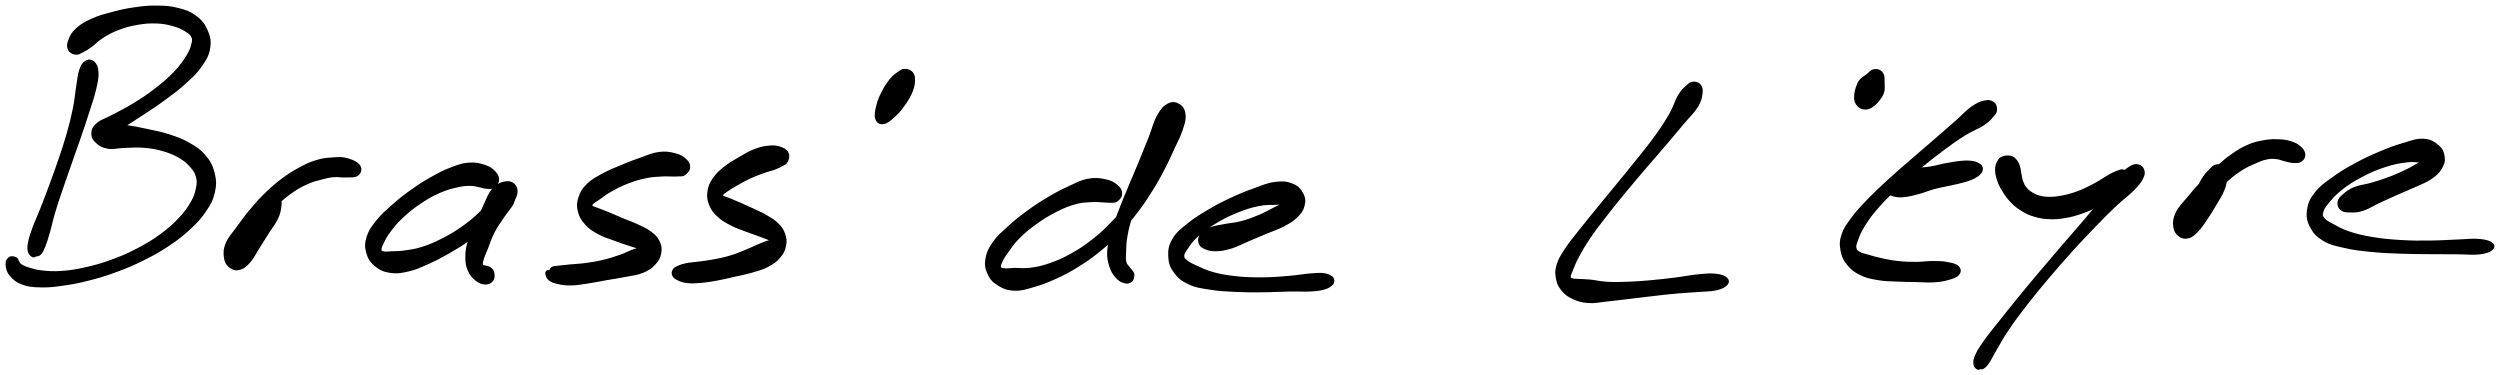 <svg xmlns="http://www.w3.org/2000/svg" id="canvas" viewBox="283.051 379.721 1122.655 168.558"><path d="M 321.66,407.42 C 320.48 408.10, 319.91 408.99, 319.15 411.14 C 318.38 413.29, 318.39 414.76, 317.82 418.17 C 317.25 421.58, 317.17 423.92, 316.32 428.20 C 315.46 432.48, 314.86 434.94, 313.54 439.59 C 312.23 444.25, 311.34 446.80, 309.76 451.48 C 308.17 456.16, 307.24 458.61, 305.62 462.99 C 304.01 467.37, 303.17 469.59, 301.68 473.36 C 300.20 477.14, 299.29 478.89, 298.19 481.87 C 297.09 484.85, 296.64 486.18, 296.20 488.27 C 295.76 490.36, 295.75 491.10, 295.98 492.34 C 296.20 493.58, 296.80 493.98, 297.33 494.46 C 297.85 494.94, 298.29 494.78, 298.58 494.74 C 298.87 494.70, 298.57 494.32, 298.77 494.24 C 298.98 494.17, 299.11 494.52, 299.61 494.36 C 300.10 494.21, 300.58 494.29, 301.25 493.47 C 301.91 492.65, 302.19 492.15, 302.93 490.28 C 303.68 488.40, 304.09 487.09, 304.95 484.09 C 305.82 481.09, 306.12 479.15, 307.27 475.28 C 308.41 471.42, 309.18 469.20, 310.68 464.78 C 312.17 460.36, 313.08 457.89, 314.72 453.18 C 316.37 448.48, 317.30 445.93, 318.90 441.26 C 320.49 436.60, 321.33 434.16, 322.70 429.85 C 324.07 425.55, 324.92 423.27, 325.74 419.75 C 326.55 416.22, 326.92 414.61, 326.79 412.21 C 326.66 409.82, 326.11 408.73, 325.09 407.77 C 324.06 406.81, 322.85 406.75, 321.66 407.42" style="stroke: black; fill: black;"/><path d="M 317.03,403.78 C 318.23 403.95, 318.72 403.44, 320.09 402.77 C 321.47 402.10, 322.15 401.69, 323.91 400.42 C 325.68 399.16, 326.47 397.97, 328.90 396.43 C 331.32 394.90, 332.90 393.97, 336.05 392.76 C 339.20 391.56, 341.18 391.01, 344.64 390.41 C 348.10 389.81, 350.08 389.65, 353.33 389.77 C 356.59 389.88, 358.33 390.29, 360.93 391.01 C 363.54 391.73, 364.67 392.35, 366.36 393.36 C 368.05 394.38, 368.75 394.83, 369.37 396.10 C 369.98 397.36, 369.89 397.88, 369.43 399.68 C 368.97 401.48, 368.64 402.59, 367.07 405.11 C 365.49 407.63, 364.35 409.34, 361.54 412.28 C 358.73 415.22, 356.70 416.95, 353.00 419.81 C 349.31 422.67, 346.94 424.19, 343.08 426.57 C 339.21 428.95, 336.94 429.95, 333.69 431.71 C 330.44 433.47, 328.65 433.78, 326.82 435.36 C 325.00 436.93, 324.64 437.95, 324.56 439.58 C 324.49 441.21, 325.04 442.22, 326.44 443.51 C 327.84 444.80, 329.03 445.59, 331.57 446.02 C 334.10 446.45, 335.81 445.73, 339.11 445.65 C 342.41 445.57, 344.52 445.29, 348.07 445.62 C 351.62 445.95, 353.64 446.32, 356.86 447.29 C 360.08 448.27, 361.73 449.02, 364.17 450.50 C 366.61 451.98, 367.59 452.96, 369.06 454.69 C 370.54 456.42, 371.05 457.21, 371.54 459.14 C 372.03 461.06, 372.01 462.00, 371.52 464.32 C 371.04 466.63, 370.69 467.99, 369.11 470.73 C 367.53 473.46, 366.37 475.10, 363.62 478.00 C 360.88 480.90, 359.09 482.51, 355.38 485.23 C 351.66 487.95, 349.42 489.30, 345.05 491.60 C 340.67 493.89, 338.15 494.98, 333.50 496.70 C 328.84 498.41, 326.28 499.14, 321.75 500.17 C 317.23 501.20, 314.85 501.56, 310.86 501.86 C 306.88 502.15, 304.90 501.98, 301.84 501.65 C 298.78 501.32, 297.47 500.80, 295.57 500.21 C 293.66 499.63, 293.19 499.30, 292.32 498.72 C 291.44 498.13, 291.64 497.91, 291.21 497.31 C 290.78 496.71, 290.93 496.05, 290.16 495.70 C 289.39 495.35, 288.17 494.99, 287.35 495.56 C 286.53 496.14, 285.97 497.04, 286.06 498.58 C 286.16 500.12, 286.40 501.55, 287.83 503.24 C 289.26 504.94, 290.48 506.07, 293.20 507.07 C 295.92 508.08, 297.77 508.19, 301.43 508.28 C 305.09 508.36, 307.18 508.11, 311.48 507.49 C 315.79 506.88, 318.23 506.42, 322.97 505.20 C 327.72 503.98, 330.35 503.21, 335.23 501.40 C 340.11 499.60, 342.72 498.50, 347.38 496.18 C 352.05 493.85, 354.43 492.53, 358.56 489.78 C 362.68 487.04, 364.69 485.50, 368.00 482.44 C 371.30 479.38, 372.87 477.78, 375.08 474.48 C 377.30 471.18, 378.32 469.39, 379.08 465.95 C 379.84 462.50, 379.72 460.50, 378.88 457.26 C 378.05 454.01, 377.12 452.31, 374.91 449.71 C 372.70 447.11, 371.03 446.09, 367.84 444.26 C 364.66 442.43, 362.72 441.77, 359.00 440.55 C 355.28 439.32, 353.11 438.98, 349.24 438.15 C 345.38 437.31, 343.18 436.85, 339.66 436.37 C 336.14 435.89, 334.19 435.36, 331.65 435.74 C 329.10 436.13, 327.96 437.25, 326.93 438.31 C 325.91 439.36, 325.85 440.42, 326.53 441.03 C 327.21 441.63, 328.23 442.05, 330.32 441.33 C 332.42 440.61, 333.83 439.39, 337.00 437.42 C 340.18 435.44, 342.31 434.06, 346.21 431.47 C 350.11 428.88, 352.56 427.40, 356.53 424.49 C 360.49 421.58, 362.70 419.98, 366.06 416.93 C 369.41 413.88, 371.12 412.40, 373.30 409.23 C 375.49 406.07, 376.49 404.31, 376.97 401.09 C 377.45 397.88, 376.97 395.98, 375.70 393.17 C 374.44 390.37, 373.22 388.96, 370.65 387.07 C 368.08 385.19, 366.28 384.61, 362.85 383.74 C 359.42 382.87, 357.36 382.78, 353.50 382.73 C 349.65 382.67, 347.51 382.92, 343.56 383.48 C 339.60 384.03, 337.52 384.52, 333.75 385.51 C 329.98 386.51, 327.92 386.99, 324.69 388.43 C 321.47 389.87, 319.73 390.82, 317.62 392.71 C 315.52 394.59, 314.89 396.01, 314.18 397.86 C 313.47 399.70, 313.50 400.75, 314.07 401.93 C 314.64 403.12, 315.82 403.61, 317.03 403.78" style="stroke: black; fill: black;"/><path d="M 405.74,467.18 C 404.49 467.08, 403.79 467.39, 402.28 468.47 C 400.78 469.54, 399.70 470.38, 398.21 472.55 C 396.71 474.72, 396.23 476.57, 394.79 479.33 C 393.36 482.09, 392.45 483.75, 391.01 486.36 C 389.58 488.97, 388.50 490.28, 387.63 492.38 C 386.76 494.49, 386.47 495.58, 386.66 496.91 C 386.85 498.24, 387.51 498.83, 388.58 499.04 C 389.64 499.24, 390.65 499.05, 391.97 497.94 C 393.29 496.82, 394.10 495.83, 395.18 493.44 C 396.25 491.05, 396.08 489.01, 397.35 486.01 C 398.62 483.00, 399.54 481.29, 401.53 478.40 C 403.52 475.50, 404.81 474.03, 407.30 471.53 C 409.80 469.03, 411.29 467.80, 414.00 465.90 C 416.72 463.99, 418.22 463.20, 420.90 462.00 C 423.57 460.79, 424.97 460.50, 427.40 459.86 C 429.82 459.22, 430.90 458.96, 433.04 458.78 C 435.17 458.59, 435.98 459.04, 438.08 458.92 C 440.18 458.81, 442.27 459.14, 443.53 458.21 C 444.79 457.28, 445.27 455.67, 444.37 454.28 C 443.47 452.89, 441.42 451.93, 439.04 451.25 C 436.66 450.58, 435.24 450.73, 432.47 450.90 C 429.70 451.07, 428.14 451.19, 425.17 452.09 C 422.20 452.98, 420.66 453.76, 417.61 455.40 C 414.57 457.04, 412.95 458.03, 409.93 460.28 C 406.91 462.54, 405.35 463.92, 402.51 466.66 C 399.68 469.40, 398.30 470.98, 395.77 473.99 C 393.24 477.00, 392.04 478.72, 389.87 481.73 C 387.70 484.73, 386.05 486.25, 384.90 489.04 C 383.76 491.82, 383.80 493.51, 384.16 495.66 C 384.53 497.80, 385.39 498.83, 386.75 499.76 C 388.10 500.69, 389.24 500.85, 390.92 500.32 C 392.60 499.79, 393.52 498.96, 395.14 497.11 C 396.76 495.27, 397.38 493.67, 399.02 491.10 C 400.65 488.52, 401.65 486.88, 403.32 484.24 C 405.00 481.59, 406.28 480.20, 407.39 477.86 C 408.50 475.51, 408.67 474.27, 408.90 472.49 C 409.12 470.72, 409.17 470.05, 408.53 468.99 C 407.90 467.92, 406.99 467.29, 405.74 467.18" style="stroke: black; fill: black;"/><path d="M 506.66,460.73 C 506.82 459.40, 506.40 458.39, 505.19 457.08 C 503.98 455.78, 502.94 454.98, 500.62 454.21 C 498.30 453.44, 496.58 453.03, 493.59 453.25 C 490.61 453.48, 489.00 454.10, 485.70 455.35 C 482.39 456.61, 480.61 457.53, 477.06 459.53 C 473.51 461.52, 471.48 462.79, 467.94 465.32 C 464.40 467.84, 462.50 469.37, 459.37 472.14 C 456.24 474.91, 454.54 476.34, 452.29 479.19 C 450.04 482.03, 448.96 483.55, 448.11 486.36 C 447.26 489.18, 447.35 490.79, 448.04 493.26 C 448.74 495.74, 449.58 497.05, 451.58 498.74 C 453.58 500.44, 455.09 501.25, 458.03 501.73 C 460.96 502.22, 462.82 501.95, 466.26 501.17 C 469.71 500.39, 471.56 499.47, 475.24 497.83 C 478.92 496.20, 480.88 495.15, 484.65 492.99 C 488.43 490.83, 490.49 489.55, 494.10 487.02 C 497.72 484.48, 499.57 482.93, 502.72 480.30 C 505.88 477.68, 507.56 476.34, 509.90 473.91 C 512.23 471.49, 513.53 470.31, 514.40 468.18 C 515.27 466.05, 515.12 464.55, 514.24 463.24 C 513.36 461.94, 511.95 461.36, 510.00 461.67 C 508.05 461.97, 506.39 462.71, 504.51 464.77 C 502.64 466.83, 502.13 468.85, 500.62 471.98 C 499.12 475.10, 498.38 477.15, 496.98 480.39 C 495.57 483.62, 494.49 485.20, 493.60 488.16 C 492.70 491.11, 492.52 492.59, 492.52 495.18 C 492.52 497.76, 492.72 499.04, 493.60 501.07 C 494.47 503.10, 495.40 504.15, 496.90 505.34 C 498.39 506.52, 499.60 506.99, 501.07 507.00 C 502.53 507.01, 503.56 506.40, 504.22 505.36 C 504.89 504.33, 504.72 502.89, 504.40 501.81 C 504.08 500.72, 503.33 500.40, 502.63 499.93 C 501.92 499.46, 501.50 499.68, 500.88 499.44 C 500.25 499.20, 499.72 499.41, 499.51 498.72 C 499.30 498.02, 499.37 497.53, 499.82 495.98 C 500.28 494.44, 500.83 493.38, 501.79 490.99 C 502.75 488.60, 503.14 486.85, 504.62 484.01 C 506.09 481.17, 507.42 479.46, 509.17 476.79 C 510.93 474.12, 512.40 472.94, 513.40 470.66 C 514.40 468.38, 514.44 466.98, 514.18 465.39 C 513.92 463.81, 513.22 463.02, 512.09 462.74 C 510.97 462.46, 510.11 462.79, 508.57 464.01 C 507.04 465.24, 506.45 466.57, 504.43 468.87 C 502.41 471.17, 501.25 472.88, 498.48 475.51 C 495.71 478.13, 493.95 479.62, 490.57 481.99 C 487.20 484.35, 485.18 485.52, 481.60 487.34 C 478.01 489.15, 476.03 489.99, 472.64 491.07 C 469.26 492.14, 467.44 492.31, 464.66 492.70 C 461.88 493.10, 460.64 492.98, 458.76 493.06 C 456.88 493.14, 456.22 493.33, 455.25 493.10 C 454.27 492.86, 453.97 492.74, 453.89 491.89 C 453.81 491.05, 454.01 490.52, 454.83 488.86 C 455.64 487.20, 456.17 485.96, 457.96 483.59 C 459.76 481.21, 461.04 479.57, 463.79 477.00 C 466.53 474.44, 468.40 472.96, 471.70 470.75 C 475.00 468.53, 476.99 467.41, 480.30 465.94 C 483.61 464.47, 485.47 464.05, 488.23 463.40 C 490.98 462.75, 492.09 462.72, 494.07 462.69 C 496.06 462.67, 496.72 463.02, 498.16 463.28 C 499.61 463.53, 500.04 463.87, 501.29 463.96 C 502.54 464.05, 503.35 464.38, 504.42 463.74 C 505.50 463.09, 506.51 462.06, 506.66 460.73" style="stroke: black; fill: black;"/><path d="M 592.48,454.99 C 592.59 453.71, 592.20 452.75, 590.94 451.56 C 589.68 450.37, 588.58 449.64, 586.19 449.02 C 583.81 448.40, 582.07 448.07, 579.01 448.45 C 575.95 448.84, 574.25 449.77, 570.89 450.93 C 567.53 452.09, 565.65 452.82, 562.23 454.26 C 558.80 455.70, 556.84 456.42, 553.77 458.11 C 550.71 459.80, 549.01 460.61, 546.91 462.69 C 544.81 464.77, 544.05 466.10, 543.28 468.49 C 542.51 470.88, 542.46 472.29, 543.05 474.65 C 543.65 477.01, 544.46 478.34, 546.24 480.31 C 548.03 482.28, 549.44 483.10, 551.97 484.50 C 554.51 485.90, 556.17 486.27, 558.93 487.30 C 561.68 488.33, 563.28 488.86, 565.73 489.66 C 568.18 490.46, 569.45 490.87, 571.18 491.32 C 572.90 491.78, 573.60 491.91, 574.34 491.94 C 575.07 491.97, 575.19 491.65, 574.86 491.47 C 574.54 491.30, 574.06 490.97, 572.70 491.08 C 571.35 491.18, 570.30 491.27, 568.07 491.98 C 565.85 492.69, 564.45 493.61, 561.60 494.61 C 558.75 495.60, 556.96 496.19, 553.81 496.94 C 550.67 497.69, 548.84 497.94, 545.88 498.34 C 542.91 498.74, 541.35 498.73, 538.99 498.96 C 536.62 499.19, 535.59 499.30, 534.05 499.49 C 532.51 499.69, 532.05 499.62, 531.29 499.93 C 530.54 500.24, 530.52 500.71, 530.26 501.04 C 530.01 501.38, 530.31 501.49, 530.01 501.60 C 529.72 501.71, 529.07 501.30, 528.77 501.61 C 528.48 501.91, 528.28 502.37, 528.53 503.13 C 528.77 503.88, 528.98 504.63, 530.00 505.37 C 531.01 506.10, 531.71 506.39, 533.60 506.79 C 535.49 507.20, 536.77 507.45, 539.45 507.40 C 542.14 507.35, 543.84 507.02, 547.04 506.54 C 550.24 506.07, 552.08 505.63, 555.48 505.03 C 558.87 504.44, 560.77 504.22, 564.02 503.56 C 567.27 502.90, 569.11 502.84, 571.72 501.74 C 574.33 500.64, 575.51 499.79, 577.07 498.07 C 578.64 496.35, 579.20 495.14, 579.53 493.13 C 579.85 491.13, 579.61 489.88, 578.70 488.05 C 577.80 486.23, 576.88 485.45, 574.98 484.02 C 573.09 482.59, 571.72 482.07, 569.23 480.90 C 566.75 479.73, 565.12 479.25, 562.55 478.16 C 559.97 477.08, 558.56 476.40, 556.35 475.49 C 554.14 474.58, 553.00 474.22, 551.49 473.62 C 549.98 473.01, 549.31 472.95, 548.81 472.45 C 548.31 471.95, 548.32 471.84, 548.98 471.11 C 549.65 470.39, 550.39 470.00, 552.13 468.81 C 553.86 467.61, 555.05 466.58, 557.66 465.14 C 560.26 463.69, 562.04 462.76, 565.16 461.58 C 568.27 460.40, 570.26 459.85, 573.22 459.23 C 576.19 458.62, 577.70 458.65, 580.00 458.50 C 582.30 458.35, 583.17 458.49, 584.74 458.48 C 586.30 458.47, 586.69 458.55, 587.83 458.44 C 588.96 458.33, 589.47 458.62, 590.41 457.93 C 591.34 457.24, 592.38 456.26, 592.48 454.99" style="stroke: black; fill: black;"/><path d="M 636.83,448.80 C 636.39 447.62, 635.69 447.01, 634.10 446.36 C 632.51 445.71, 631.29 445.40, 628.86 445.56 C 626.42 445.72, 624.70 446.11, 621.94 447.15 C 619.17 448.19, 617.71 449.22, 615.02 450.78 C 612.33 452.35, 610.78 453.14, 608.49 454.98 C 606.20 456.83, 605.02 457.87, 603.57 460.00 C 602.12 462.14, 601.58 463.36, 601.24 465.65 C 600.91 467.93, 601.07 469.27, 601.89 471.43 C 602.72 473.59, 603.58 474.71, 605.35 476.46 C 607.13 478.21, 608.43 478.89, 610.77 480.18 C 613.11 481.46, 614.61 481.91, 617.06 482.88 C 619.51 483.85, 620.94 484.26, 623.02 485.03 C 625.10 485.79, 626.10 486.18, 627.45 486.70 C 628.80 487.22, 629.29 487.39, 629.77 487.61 C 630.24 487.83, 630.25 487.66, 629.82 487.81 C 629.38 487.95, 628.88 487.90, 627.59 488.33 C 626.30 488.77, 625.38 489.14, 623.37 489.99 C 621.35 490.83, 620.10 491.55, 617.53 492.57 C 614.97 493.59, 613.38 494.27, 610.54 495.10 C 607.70 495.93, 606.10 496.21, 603.33 496.73 C 600.57 497.25, 599.12 497.37, 596.72 497.70 C 594.32 498.03, 593.14 498.01, 591.32 498.37 C 589.51 498.74, 588.78 499.01, 587.64 499.53 C 586.49 500.05, 586.05 500.22, 585.60 500.97 C 585.14 501.71, 585.01 502.42, 585.37 503.24 C 585.73 504.06, 586.16 504.46, 587.41 505.08 C 588.65 505.70, 589.54 506.10, 591.59 506.33 C 593.63 506.57, 594.98 506.49, 597.64 506.28 C 600.31 506.06, 601.89 505.80, 604.91 505.25 C 607.92 504.71, 609.57 504.26, 612.72 503.55 C 615.87 502.83, 617.65 502.57, 620.66 501.68 C 623.66 500.80, 625.28 500.42, 627.75 499.12 C 630.22 497.81, 631.44 496.98, 633.00 495.16 C 634.56 493.34, 635.13 492.10, 635.55 490.01 C 635.97 487.93, 635.80 486.68, 635.10 484.73 C 634.41 482.78, 633.67 481.86, 632.06 480.25 C 630.44 478.65, 629.23 478.02, 627.02 476.72 C 624.81 475.42, 623.37 474.88, 621.02 473.76 C 618.67 472.65, 617.34 472.06, 615.25 471.15 C 613.17 470.24, 612.10 469.81, 610.60 469.19 C 609.10 468.58, 608.42 468.50, 607.77 468.08 C 607.12 467.65, 607.00 467.63, 607.33 467.08 C 607.66 466.52, 608.14 466.20, 609.43 465.31 C 610.72 464.42, 611.74 463.77, 613.78 462.61 C 615.82 461.45, 617.26 460.62, 619.63 459.51 C 622.00 458.40, 623.40 457.89, 625.62 457.08 C 627.85 456.28, 629.05 456.10, 630.75 455.47 C 632.44 454.84, 632.97 454.58, 634.08 453.94 C 635.19 453.30, 635.74 453.29, 636.29 452.27 C 636.84 451.24, 637.26 449.98, 636.83 448.80" style="stroke: black; fill: black;"/><path d="M 689.40,411.15 C 688.21 411.14, 687.86 411.51, 686.60 412.36 C 685.34 413.22, 684.50 413.72, 683.09 415.43 C 681.68 417.13, 680.76 418.56, 679.56 420.88 C 678.36 423.21, 677.68 424.61, 677.09 427.04 C 676.49 429.47, 676.03 431.45, 676.59 433.03 C 677.15 434.61, 678.25 435.23, 679.89 434.94 C 681.53 434.66, 682.96 433.28, 684.79 431.62 C 686.62 429.96, 687.54 428.79, 689.05 426.64 C 690.56 424.50, 691.46 423.06, 692.34 420.90 C 693.22 418.74, 693.41 417.55, 693.45 415.85 C 693.49 414.15, 693.34 413.36, 692.53 412.42 C 691.72 411.48, 690.59 411.16, 689.40 411.15" style="stroke: black; fill: black;"/><path d="M 786.47,466.55 C 786.43 465.22, 785.88 464.22, 784.42 463.04 C 782.96 461.86, 781.74 461.16, 779.16 460.65 C 776.58 460.14, 774.74 459.88, 771.54 460.50 C 768.34 461.13, 766.67 462.15, 763.16 463.77 C 759.64 465.39, 757.70 466.39, 753.97 468.59 C 750.25 470.80, 748.14 472.18, 744.54 474.81 C 740.93 477.45, 739.03 478.96, 735.97 481.76 C 732.91 484.55, 731.22 485.93, 729.24 488.77 C 727.26 491.61, 726.53 493.20, 726.07 495.95 C 725.61 498.69, 725.88 500.19, 726.94 502.50 C 728.00 504.81, 729.04 506.03, 731.38 507.49 C 733.72 508.94, 735.43 509.65, 738.64 509.77 C 741.85 509.89, 743.75 509.16, 747.44 508.10 C 751.13 507.03, 753.15 506.26, 757.10 504.45 C 761.05 502.63, 763.20 501.52, 767.19 499.03 C 771.18 496.54, 773.26 495.08, 777.04 491.98 C 780.81 488.89, 782.69 487.11, 786.08 483.55 C 789.46 480.00, 791.07 478.03, 793.98 474.19 C 796.88 470.36, 798.20 468.27, 800.61 464.38 C 803.01 460.49, 804.07 458.45, 805.99 454.74 C 807.91 451.03, 808.68 449.15, 810.21 445.82 C 811.74 442.49, 812.68 440.99, 813.63 438.08 C 814.58 435.17, 815.18 433.50, 814.95 431.27 C 814.72 429.03, 813.95 427.80, 812.49 426.88 C 811.02 425.97, 809.50 425.71, 807.61 426.70 C 805.73 427.69, 804.72 428.88, 803.06 431.84 C 801.41 434.80, 801.00 437.30, 799.33 441.51 C 797.67 445.71, 796.62 448.34, 794.74 452.88 C 792.87 457.43, 791.78 459.86, 789.96 464.25 C 788.15 468.64, 787.18 470.81, 785.68 474.81 C 784.18 478.82, 783.44 480.76, 782.45 484.28 C 781.47 487.80, 780.92 489.44, 780.76 492.41 C 780.60 495.39, 780.94 496.83, 781.66 499.16 C 782.39 501.49, 783.11 502.61, 784.38 504.05 C 785.64 505.50, 786.65 506.03, 787.98 506.40 C 789.30 506.77, 790.20 506.56, 791.00 505.92 C 791.79 505.27, 791.96 504.10, 791.96 503.18 C 791.97 502.26, 791.48 501.99, 791.04 501.30 C 790.59 500.61, 790.29 500.54, 789.75 499.74 C 789.21 498.95, 788.64 498.71, 788.34 497.32 C 788.04 495.93, 788.15 495.09, 788.25 492.78 C 788.35 490.47, 788.27 488.98, 788.84 485.76 C 789.42 482.55, 789.88 480.58, 791.11 476.70 C 792.35 472.82, 793.24 470.64, 795.04 466.36 C 796.83 462.08, 797.93 459.64, 800.07 455.29 C 802.22 450.94, 803.57 448.45, 805.78 444.60 C 807.98 440.75, 809.73 438.90, 811.11 436.02 C 812.49 433.15, 812.78 431.82, 812.70 430.20 C 812.61 428.58, 811.64 427.99, 810.67 427.94 C 809.71 427.89, 808.81 428.39, 807.87 429.96 C 806.94 431.52, 806.76 433.07, 806.01 435.77 C 805.26 438.46, 805.18 440.16, 804.12 443.44 C 803.07 446.72, 802.36 448.56, 800.72 452.18 C 799.08 455.81, 798.12 457.81, 795.93 461.58 C 793.74 465.35, 792.50 467.37, 789.77 471.04 C 787.05 474.71, 785.52 476.59, 782.29 479.93 C 779.07 483.28, 777.27 484.94, 773.66 487.76 C 770.04 490.58, 768.03 491.90, 764.23 494.02 C 760.42 496.14, 758.31 497.06, 754.62 498.35 C 750.93 499.63, 748.94 500.02, 745.77 500.45 C 742.59 500.89, 741.06 500.47, 738.76 500.52 C 736.47 500.57, 735.60 500.81, 734.29 500.70 C 732.97 500.58, 732.54 500.58, 732.18 499.96 C 731.82 499.34, 731.89 499.00, 732.50 497.61 C 733.11 496.21, 733.64 495.22, 735.23 492.99 C 736.82 490.76, 737.85 489.06, 740.45 486.45 C 743.05 483.83, 744.88 482.32, 748.23 479.92 C 751.58 477.52, 753.67 476.23, 757.20 474.44 C 760.73 472.65, 762.72 471.85, 765.86 470.96 C 769.00 470.07, 770.48 470.18, 772.89 470.01 C 775.31 469.83, 776.20 470.03, 777.94 470.08 C 779.67 470.13, 780.22 470.34, 781.56 470.26 C 782.90 470.19, 783.64 470.47, 784.63 469.72 C 785.61 468.98, 786.51 467.89, 786.47 466.55" style="stroke: black; fill: black;"/><path d="M 821.77,488.80 C 822.17 489.90, 822.64 490.38, 824.05 491.03 C 825.46 491.68, 826.49 492.07, 828.82 492.05 C 831.14 492.03, 832.75 491.81, 835.68 490.93 C 838.61 490.05, 840.28 489.01, 843.46 487.67 C 846.65 486.32, 848.44 485.56, 851.61 484.23 C 854.78 482.89, 856.60 482.43, 859.31 481.00 C 862.03 479.56, 863.39 478.79, 865.20 477.04 C 867.00 475.29, 867.81 474.27, 868.34 472.24 C 868.88 470.21, 868.87 468.78, 867.88 466.87 C 866.89 464.95, 865.83 463.65, 863.40 462.66 C 860.96 461.66, 859.13 461.48, 855.70 461.90 C 852.27 462.32, 850.25 463.31, 846.24 464.76 C 842.23 466.20, 839.87 467.15, 835.65 469.14 C 831.43 471.13, 829.04 472.37, 825.15 474.70 C 821.26 477.03, 819.23 478.27, 816.18 480.80 C 813.13 483.34, 811.49 484.56, 809.89 487.37 C 808.29 490.18, 808.02 491.96, 808.17 494.86 C 808.31 497.76, 808.82 499.43, 810.61 501.86 C 812.39 504.29, 813.89 505.51, 817.08 507.00 C 820.27 508.49, 822.42 508.67, 826.55 509.33 C 830.68 509.99, 833.06 510.08, 837.74 510.31 C 842.42 510.54, 845.06 510.51, 849.93 510.48 C 854.80 510.45, 857.70 510.21, 862.08 510.14 C 866.45 510.06, 868.64 510.31, 871.80 510.11 C 874.97 509.92, 876.09 509.70, 877.91 509.18 C 879.73 508.66, 880.16 508.10, 880.91 507.52 C 881.66 506.94, 881.53 506.75, 881.67 506.27 C 881.82 505.80, 881.83 505.61, 881.63 505.15 C 881.42 504.69, 881.49 504.44, 880.64 503.98 C 879.78 503.52, 879.22 503.05, 877.35 502.86 C 875.48 502.67, 874.42 502.77, 871.30 503.02 C 868.19 503.27, 866.06 503.76, 861.78 504.11 C 857.50 504.46, 854.61 504.73, 849.89 504.76 C 845.18 504.79, 842.58 504.72, 838.20 504.26 C 833.82 503.80, 831.53 503.40, 827.99 502.46 C 824.45 501.52, 822.90 500.63, 820.49 499.56 C 818.09 498.49, 817.21 498.09, 815.98 497.11 C 814.76 496.13, 814.35 495.85, 814.36 494.66 C 814.37 493.47, 814.81 492.93, 816.03 491.15 C 817.25 489.37, 818.02 487.99, 820.47 485.75 C 822.93 483.50, 824.77 482.09, 828.31 479.93 C 831.85 477.76, 834.21 476.55, 838.20 474.92 C 842.18 473.29, 844.56 472.53, 848.24 471.78 C 851.93 471.03, 853.91 471.36, 856.62 471.17 C 859.33 470.98, 860.34 471.07, 861.81 470.84 C 863.28 470.60, 863.62 470.24, 863.98 470.00 C 864.33 469.75, 864.24 469.48, 863.58 469.63 C 862.92 469.77, 862.30 470.01, 860.66 470.74 C 859.02 471.48, 857.82 472.10, 855.38 473.30 C 852.94 474.49, 851.41 475.49, 848.46 476.72 C 845.51 477.96, 843.69 478.65, 840.63 479.47 C 837.57 480.28, 835.81 480.28, 833.16 480.79 C 830.51 481.30, 829.24 481.42, 827.38 482.01 C 825.52 482.59, 824.94 482.98, 823.87 483.69 C 822.80 484.40, 822.47 484.54, 822.05 485.56 C 821.62 486.58, 821.37 487.71, 821.77 488.80" style="stroke: black; fill: black;"/><path d="M 1043.31,416.90 C 1042.15 417.00, 1041.83 417.39, 1040.57 418.56 C 1039.31 419.73, 1038.49 420.28, 1037.01 422.73 C 1035.54 425.19, 1035.25 427.25, 1033.22 430.83 C 1031.18 434.42, 1029.80 436.53, 1026.85 440.67 C 1023.90 444.81, 1021.96 447.11, 1018.45 451.53 C 1014.93 455.95, 1012.90 458.33, 1009.28 462.77 C 1005.65 467.20, 1003.69 469.56, 1000.32 473.70 C 996.95 477.84, 995.25 479.89, 992.43 483.48 C 989.61 487.08, 988.20 488.64, 986.23 491.67 C 984.26 494.71, 983.37 496.03, 982.57 498.65 C 981.78 501.27, 981.84 502.53, 982.26 504.78 C 982.68 507.03, 983.21 508.14, 984.66 509.90 C 986.12 511.66, 987.19 512.50, 989.55 513.58 C 991.90 514.66, 993.34 515.11, 996.42 515.32 C 999.50 515.52, 1001.28 514.96, 1004.95 514.59 C 1008.61 514.21, 1010.65 513.93, 1014.73 513.45 C 1018.81 512.97, 1021.07 512.67, 1025.35 512.18 C 1029.62 511.70, 1031.96 511.40, 1036.11 511.03 C 1040.26 510.66, 1042.59 510.61, 1046.11 510.32 C 1049.64 510.04, 1051.29 510.18, 1053.73 509.60 C 1056.17 509.02, 1057.43 508.40, 1058.31 507.42 C 1059.19 506.44, 1059.14 505.56, 1058.14 504.69 C 1057.14 503.83, 1055.84 503.37, 1053.31 503.11 C 1050.78 502.86, 1049.07 503.07, 1045.50 503.41 C 1041.93 503.76, 1039.60 504.31, 1035.44 504.83 C 1031.29 505.35, 1028.97 505.64, 1024.72 506.02 C 1020.48 506.40, 1018.21 506.59, 1014.21 506.73 C 1010.22 506.88, 1008.15 506.94, 1004.75 506.74 C 1001.34 506.55, 999.75 506.02, 997.20 505.77 C 994.65 505.51, 993.64 505.59, 991.99 505.47 C 990.34 505.35, 989.77 505.44, 988.95 505.15 C 988.14 504.86, 987.92 504.87, 987.92 504.02 C 987.92 503.16, 988.21 502.69, 988.96 500.86 C 989.70 499.04, 990.10 497.75, 991.64 494.89 C 993.18 492.04, 994.18 490.22, 996.66 486.57 C 999.13 482.91, 1000.77 480.80, 1004.01 476.62 C 1007.24 472.44, 1009.18 470.07, 1012.81 465.66 C 1016.44 461.26, 1018.48 458.90, 1022.16 454.59 C 1025.84 450.27, 1027.85 448.03, 1031.22 444.08 C 1034.58 440.13, 1036.22 438.14, 1038.98 434.85 C 1041.74 431.56, 1043.40 430.23, 1045.02 427.62 C 1046.64 425.01, 1046.81 423.71, 1047.08 421.79 C 1047.35 419.88, 1047.13 419.03, 1046.38 418.05 C 1045.63 417.07, 1044.47 416.80, 1043.31 416.90" style="stroke: black; fill: black;"/><path d="M 1124.80,411.26 C 1123.52 411.43, 1123.14 412.09, 1121.69 413.33 C 1120.23 414.57, 1118.55 415.02, 1117.51 417.45 C 1116.47 419.89, 1115.64 423.34, 1116.49 425.51 C 1117.35 427.68, 1119.51 428.84, 1121.79 428.30 C 1124.07 427.75, 1126.49 425.13, 1127.91 422.79 C 1129.32 420.44, 1128.84 418.63, 1128.87 416.57 C 1128.90 414.51, 1128.87 413.54, 1128.06 412.47 C 1127.24 411.41, 1126.07 411.08, 1124.80 411.26" style="stroke: black; fill: black;"/><path d="M 1178.08,425.92 C 1177.07 425.23, 1176.19 424.91, 1174.27 425.35 C 1172.35 425.78, 1171.06 426.27, 1168.47 428.10 C 1165.88 429.94, 1164.63 431.60, 1161.32 434.52 C 1158.01 437.44, 1155.92 439.24, 1151.92 442.70 C 1147.92 446.16, 1145.55 448.14, 1141.33 451.82 C 1137.11 455.50, 1134.76 457.46, 1130.82 461.09 C 1126.88 464.72, 1124.87 466.60, 1121.64 469.98 C 1118.41 473.35, 1116.90 474.93, 1114.67 477.98 C 1112.44 481.03, 1111.39 482.39, 1110.47 485.23 C 1109.55 488.08, 1109.58 489.60, 1110.06 492.21 C 1110.54 494.82, 1111.17 496.17, 1112.85 498.28 C 1114.53 500.39, 1115.82 501.42, 1118.47 502.75 C 1121.12 504.09, 1122.87 504.39, 1126.13 504.97 C 1129.38 505.56, 1131.27 505.49, 1134.72 505.67 C 1138.17 505.85, 1140.07 505.81, 1143.38 505.88 C 1146.68 505.95, 1148.39 506.19, 1151.26 506.02 C 1154.14 505.85, 1155.53 505.65, 1157.77 505.01 C 1160.00 504.38, 1161.52 503.93, 1162.42 502.84 C 1163.32 501.76, 1163.26 500.57, 1162.26 499.57 C 1161.27 498.58, 1159.69 498.30, 1157.44 497.87 C 1155.19 497.44, 1153.82 497.43, 1151.02 497.42 C 1148.23 497.41, 1146.59 497.80, 1143.46 497.81 C 1140.33 497.81, 1138.49 497.77, 1135.37 497.43 C 1132.25 497.10, 1130.55 496.71, 1127.85 496.13 C 1125.15 495.56, 1123.86 495.13, 1121.87 494.55 C 1119.88 493.96, 1119.02 493.89, 1117.89 493.21 C 1116.76 492.52, 1116.39 492.27, 1116.20 491.12 C 1116.01 489.97, 1116.22 489.38, 1116.94 487.44 C 1117.65 485.51, 1118.05 484.22, 1119.77 481.43 C 1121.49 478.64, 1122.66 476.86, 1125.53 473.50 C 1128.40 470.14, 1130.33 468.23, 1134.13 464.64 C 1137.93 461.05, 1140.27 459.09, 1144.52 455.56 C 1148.76 452.03, 1151.17 450.09, 1155.35 446.98 C 1159.53 443.87, 1161.76 442.28, 1165.42 440.01 C 1169.07 437.73, 1171.12 437.28, 1173.63 435.61 C 1176.14 433.94, 1176.83 433.02, 1177.97 431.66 C 1179.12 430.30, 1179.33 429.95, 1179.35 428.80 C 1179.37 427.66, 1179.10 426.61, 1178.08 425.92" style="stroke: black; fill: black;"/><path d="M 1131.52,466.37 C 1132.29 467.26, 1132.88 467.37, 1134.32 467.64 C 1135.76 467.90, 1136.63 467.94, 1138.71 467.68 C 1140.80 467.42, 1142.13 467.06, 1144.74 466.34 C 1147.36 465.62, 1148.90 464.87, 1151.77 464.10 C 1154.65 463.33, 1156.30 463.15, 1159.11 462.50 C 1161.92 461.86, 1163.64 461.53, 1165.81 460.87 C 1167.98 460.20, 1168.71 459.84, 1169.97 459.17 C 1171.23 458.50, 1171.52 458.10, 1172.11 457.51 C 1172.70 456.92, 1172.77 456.81, 1172.90 456.23 C 1173.03 455.66, 1173.02 455.18, 1172.77 454.64 C 1172.52 454.09, 1172.41 453.94, 1171.63 453.52 C 1170.85 453.09, 1170.36 452.74, 1168.88 452.52 C 1167.40 452.30, 1166.54 452.22, 1164.22 452.40 C 1161.89 452.58, 1160.13 452.90, 1157.25 453.42 C 1154.37 453.93, 1152.82 454.50, 1149.82 454.99 C 1146.82 455.48, 1145.04 455.30, 1142.26 455.87 C 1139.47 456.44, 1137.95 456.90, 1135.90 457.82 C 1133.85 458.74, 1133.11 459.39, 1132.02 460.47 C 1130.93 461.54, 1130.56 462.00, 1130.46 463.18 C 1130.36 464.36, 1130.75 465.48, 1131.52 466.37" style="stroke: black; fill: black;"/><path d="M 1182.45,450.42 C 1181.34 450.86, 1180.97 451.27, 1180.37 452.37 C 1179.78 453.46, 1179.47 454.24, 1179.47 455.89 C 1179.47 457.54, 1179.70 458.70, 1180.37 460.64 C 1181.03 462.58, 1181.61 463.67, 1182.80 465.58 C 1183.99 467.49, 1184.68 468.50, 1186.30 470.17 C 1187.93 471.84, 1188.86 472.66, 1190.94 473.94 C 1193.02 475.22, 1194.21 475.83, 1196.70 476.57 C 1199.19 477.31, 1200.63 477.55, 1203.40 477.66 C 1206.17 477.77, 1207.70 477.60, 1210.57 477.12 C 1213.44 476.63, 1214.94 476.18, 1217.75 475.22 C 1220.56 474.26, 1222.01 473.60, 1224.61 472.30 C 1227.21 471.01, 1228.57 470.23, 1230.76 468.75 C 1232.94 467.27, 1234.08 466.43, 1235.54 464.90 C 1236.99 463.38, 1237.45 462.48, 1238.04 461.10 C 1238.64 459.73, 1238.80 459.00, 1238.51 458.04 C 1238.21 457.09, 1237.49 456.56, 1236.56 456.33 C 1235.63 456.09, 1235.07 456.44, 1233.85 456.87 C 1232.63 457.29, 1232.01 457.59, 1230.44 458.46 C 1228.87 459.32, 1227.97 460.06, 1226.00 461.19 C 1224.04 462.32, 1222.85 463.04, 1220.61 464.11 C 1218.37 465.18, 1217.12 465.75, 1214.79 466.53 C 1212.46 467.32, 1211.21 467.64, 1208.97 468.05 C 1206.73 468.47, 1205.57 468.59, 1203.59 468.60 C 1201.61 468.61, 1200.70 468.50, 1199.07 468.09 C 1197.44 467.68, 1196.71 467.32, 1195.45 466.56 C 1194.18 465.80, 1193.62 465.34, 1192.75 464.28 C 1191.87 463.22, 1191.58 462.54, 1191.08 461.24 C 1190.59 459.94, 1190.57 459.13, 1190.28 457.77 C 1189.99 456.41, 1190.05 455.64, 1189.64 454.44 C 1189.24 453.24, 1188.99 452.62, 1188.25 451.77 C 1187.51 450.91, 1187.08 450.44, 1185.92 450.17 C 1184.76 449.90, 1183.56 449.98, 1182.45 450.42" style="stroke: black; fill: black;"/><path d="M 1243.17,454.02 C 1241.97 453.77, 1241.23 453.86, 1239.53 454.93 C 1237.83 456.00, 1236.89 456.81, 1234.66 459.35 C 1232.44 461.90, 1231.37 463.92, 1228.42 467.65 C 1225.46 471.37, 1223.63 473.59, 1219.91 478.00 C 1216.19 482.40, 1213.93 484.88, 1209.82 489.67 C 1205.71 494.46, 1203.44 497.09, 1199.35 501.96 C 1195.26 506.82, 1193.08 509.42, 1189.37 513.98 C 1185.65 518.53, 1183.81 520.87, 1180.77 524.72 C 1177.73 528.58, 1176.21 530.34, 1174.15 533.26 C 1172.10 536.17, 1171.39 537.36, 1170.50 539.30 C 1169.62 541.25, 1169.68 541.87, 1169.72 542.99 C 1169.76 544.12, 1170.27 544.48, 1170.69 544.92 C 1171.11 545.37, 1171.64 545.30, 1171.82 545.22 C 1171.99 545.14, 1171.51 544.56, 1171.58 544.52 C 1171.65 544.47, 1171.75 544.94, 1172.19 544.99 C 1172.62 545.04, 1173.01 545.28, 1173.77 544.75 C 1174.52 544.22, 1174.87 543.97, 1175.97 542.33 C 1177.07 540.70, 1177.52 539.51, 1179.26 536.56 C 1181.00 533.61, 1182.00 531.57, 1184.69 527.59 C 1187.38 523.60, 1189.15 521.23, 1192.71 516.64 C 1196.27 512.04, 1198.43 509.43, 1202.50 504.61 C 1206.57 499.78, 1208.84 497.18, 1213.05 492.52 C 1217.27 487.86, 1219.58 485.44, 1223.57 481.31 C 1227.57 477.18, 1229.59 475.12, 1233.03 471.87 C 1236.47 468.61, 1238.41 467.43, 1240.78 465.04 C 1243.14 462.65, 1243.91 461.68, 1244.86 459.91 C 1245.80 458.15, 1245.85 457.38, 1245.51 456.21 C 1245.18 455.03, 1244.36 454.28, 1243.17 454.02" style="stroke: black; fill: black;"/><path d="M 1278.43,454.03 C 1277.17 454.23, 1276.74 454.89, 1275.48 456.13 C 1274.22 457.38, 1273.44 458.15, 1272.14 460.25 C 1270.84 462.35, 1270.31 464.10, 1268.97 466.65 C 1267.62 469.20, 1266.73 470.62, 1265.43 473.01 C 1264.14 475.40, 1263.27 476.64, 1262.49 478.59 C 1261.70 480.54, 1261.31 481.47, 1261.50 482.76 C 1261.69 484.04, 1262.34 484.69, 1263.44 485.03 C 1264.53 485.37, 1265.57 485.34, 1266.98 484.44 C 1268.39 483.54, 1269.26 482.67, 1270.50 480.53 C 1271.75 478.38, 1271.79 476.48, 1273.21 473.70 C 1274.63 470.93, 1275.57 469.30, 1277.60 466.66 C 1279.64 464.01, 1280.98 462.66, 1283.39 460.47 C 1285.81 458.29, 1287.23 457.28, 1289.67 455.72 C 1292.12 454.17, 1293.41 453.67, 1295.62 452.70 C 1297.83 451.73, 1298.82 451.29, 1300.72 450.88 C 1302.63 450.47, 1303.45 450.49, 1305.14 450.65 C 1306.84 450.81, 1307.62 451.32, 1309.19 451.68 C 1310.76 452.03, 1311.56 452.38, 1313.00 452.41 C 1314.43 452.44, 1315.42 452.52, 1316.38 451.84 C 1317.34 451.15, 1317.91 450.20, 1317.78 448.98 C 1317.66 447.77, 1317.05 446.84, 1315.76 445.74 C 1314.47 444.65, 1313.39 444.10, 1311.35 443.50 C 1309.30 442.90, 1307.97 442.79, 1305.54 442.74 C 1303.10 442.69, 1301.82 442.76, 1299.18 443.27 C 1296.54 443.77, 1295.10 444.06, 1292.35 445.28 C 1289.60 446.50, 1288.19 447.41, 1285.41 449.35 C 1282.63 451.30, 1281.19 452.53, 1278.45 454.99 C 1275.71 457.44, 1274.30 458.90, 1271.73 461.63 C 1269.16 464.37, 1267.84 465.93, 1265.61 468.66 C 1263.37 471.39, 1261.79 472.74, 1260.56 475.29 C 1259.33 477.84, 1259.23 479.39, 1259.46 481.42 C 1259.70 483.45, 1260.47 484.47, 1261.72 485.44 C 1262.96 486.41, 1264.09 486.66, 1265.70 486.26 C 1267.30 485.86, 1268.11 485.07, 1269.72 483.45 C 1271.34 481.82, 1272.14 480.50, 1273.77 478.12 C 1275.39 475.75, 1276.30 474.23, 1277.85 471.59 C 1279.40 468.94, 1280.53 467.38, 1281.51 464.89 C 1282.48 462.39, 1282.66 461.06, 1282.71 459.11 C 1282.77 457.16, 1282.64 456.16, 1281.78 455.14 C 1280.92 454.13, 1279.69 453.83, 1278.43 454.03" style="stroke: black; fill: black;"/><path d="M 1334.48,473.72 C 1335.45 474.54, 1336.20 474.58, 1338.09 474.62 C 1339.99 474.67, 1341.31 474.80, 1343.96 473.96 C 1346.61 473.12, 1348.22 471.90, 1351.35 470.44 C 1354.47 468.98, 1356.30 468.13, 1359.59 466.67 C 1362.87 465.21, 1364.75 464.55, 1367.78 463.14 C 1370.81 461.73, 1372.48 461.22, 1374.76 459.63 C 1377.04 458.04, 1378.05 457.11, 1379.17 455.19 C 1380.29 453.28, 1380.66 452.07, 1380.36 450.06 C 1380.06 448.05, 1379.49 446.65, 1377.66 445.15 C 1375.84 443.64, 1374.31 442.66, 1371.23 442.52 C 1368.14 442.37, 1366.16 443.27, 1362.26 444.42 C 1358.35 445.57, 1356.02 446.44, 1351.69 448.27 C 1347.37 450.09, 1344.85 451.26, 1340.65 453.56 C 1336.44 455.85, 1334.18 457.19, 1330.66 459.75 C 1327.14 462.30, 1325.26 463.51, 1323.04 466.34 C 1320.82 469.16, 1320.00 470.86, 1319.56 473.89 C 1319.12 476.92, 1319.42 478.77, 1320.84 481.49 C 1322.25 484.21, 1323.59 485.67, 1326.64 487.50 C 1329.69 489.32, 1331.86 489.65, 1336.08 490.62 C 1340.31 491.59, 1342.79 491.84, 1347.75 492.34 C 1352.72 492.85, 1355.60 492.94, 1360.93 493.14 C 1366.26 493.35, 1369.21 493.31, 1374.41 493.36 C 1379.62 493.42, 1382.56 493.40, 1386.93 493.42 C 1391.31 493.45, 1393.30 493.82, 1396.30 493.48 C 1399.29 493.13, 1400.79 492.58, 1401.90 491.69 C 1403.00 490.79, 1402.97 489.85, 1401.83 489.01 C 1400.69 488.18, 1399.20 487.75, 1396.20 487.50 C 1393.20 487.25, 1391.21 487.61, 1386.85 487.76 C 1382.50 487.90, 1379.55 488.19, 1374.42 488.24 C 1369.28 488.29, 1366.36 488.31, 1361.18 488.00 C 1356.00 487.68, 1353.17 487.44, 1348.51 486.67 C 1343.85 485.89, 1341.47 485.32, 1337.88 484.13 C 1334.28 482.94, 1332.80 481.94, 1330.53 480.72 C 1328.26 479.49, 1327.47 479.15, 1326.53 478.01 C 1325.59 476.87, 1325.45 476.50, 1325.82 475.02 C 1326.20 473.55, 1326.69 472.70, 1328.40 470.62 C 1330.10 468.54, 1331.33 467.01, 1334.35 464.64 C 1337.36 462.28, 1339.53 460.86, 1343.46 458.80 C 1347.38 456.73, 1349.88 455.64, 1353.96 454.31 C 1358.05 452.98, 1360.44 452.55, 1363.90 452.13 C 1367.36 451.71, 1369.01 452.38, 1371.25 452.22 C 1373.48 452.06, 1374.12 451.70, 1375.08 451.35 C 1376.04 451.00, 1376.15 450.61, 1376.03 450.48 C 1375.91 450.34, 1375.59 450.27, 1374.47 450.70 C 1373.36 451.12, 1372.46 451.54, 1370.44 452.60 C 1368.41 453.65, 1367.13 454.61, 1364.35 455.97 C 1361.58 457.34, 1359.81 458.18, 1356.58 459.43 C 1353.35 460.67, 1351.45 461.25, 1348.22 462.20 C 1345.00 463.15, 1343.01 463.15, 1340.45 464.18 C 1337.89 465.22, 1336.87 466.10, 1335.43 467.38 C 1333.98 468.66, 1333.42 469.30, 1333.23 470.57 C 1333.04 471.84, 1333.50 472.91, 1334.48 473.72" style="stroke: black; fill: black;"/></svg>